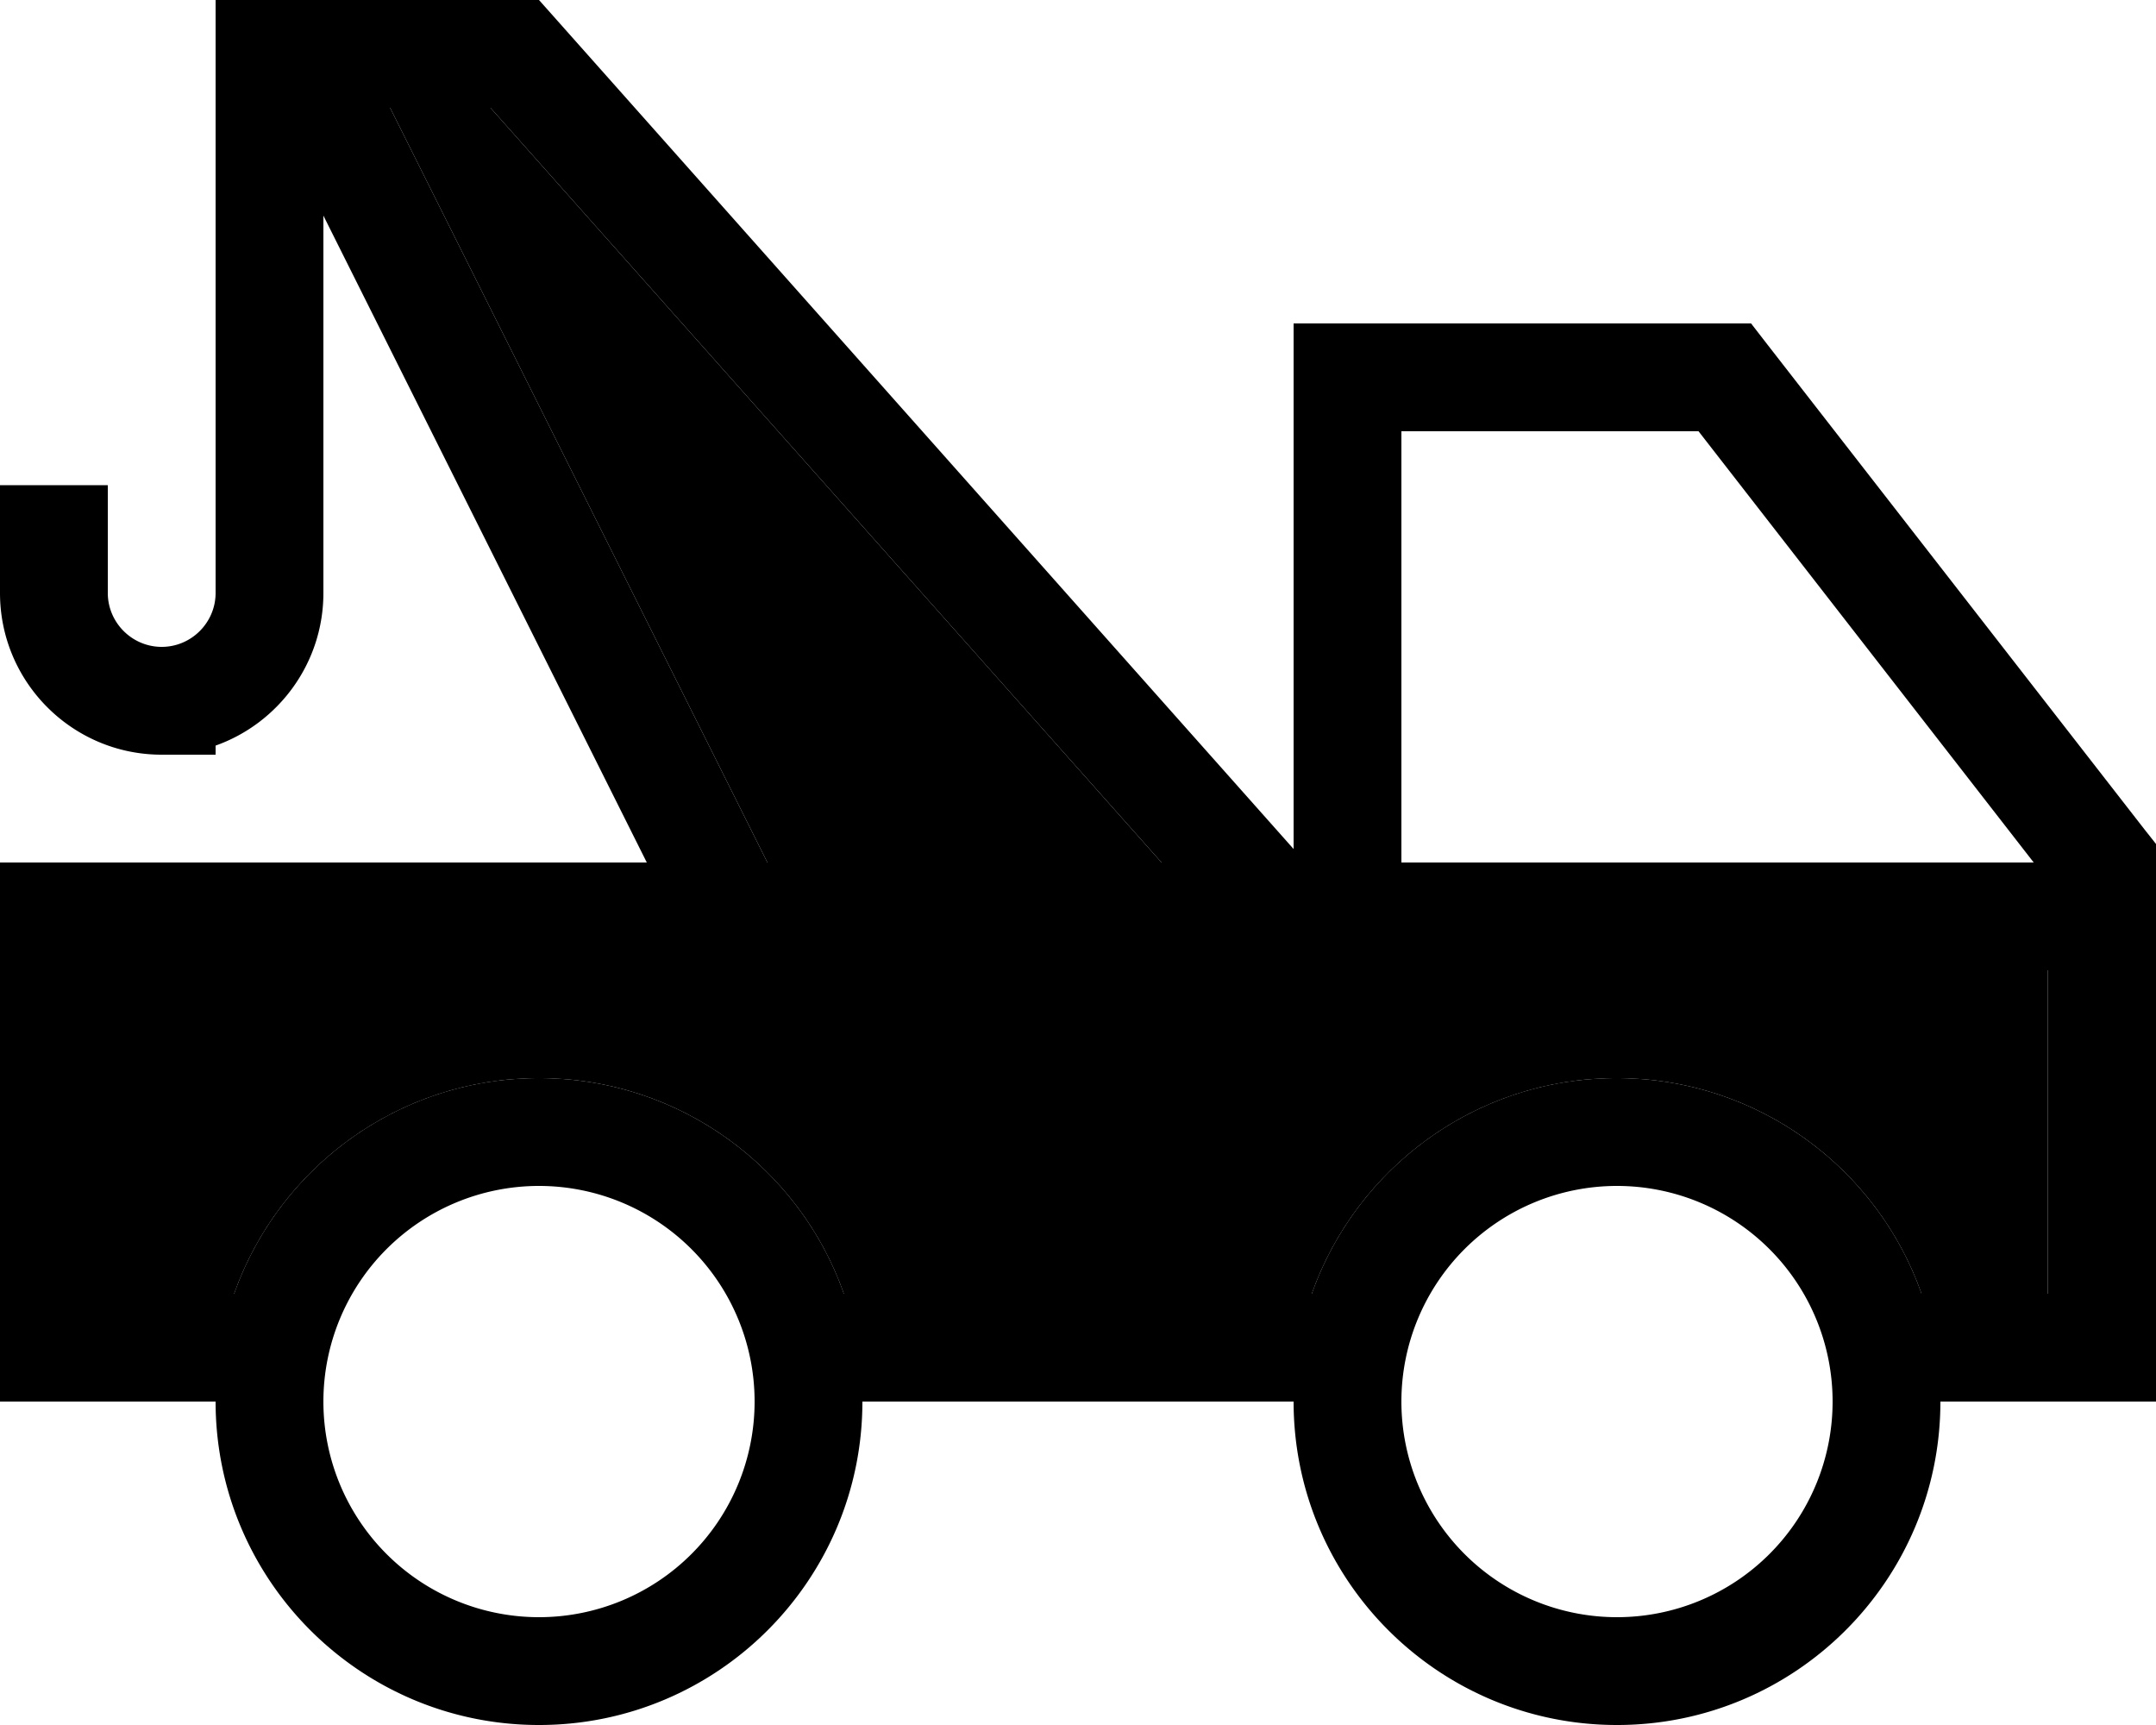 <svg xmlns="http://www.w3.org/2000/svg" viewBox="0 0 640 512"><path class="pr-icon-duotone-secondary" d="M32 288l0 96 37.5 0c13.2-37.3 48.7-64 90.5-64s77.4 26.7 90.5 64l138.9 0c13.2-37.3 48.7-64 90.5-64s77.4 26.7 90.5 64l37.5 0 0-96-192 0-32 0-10.8 0L208 288 32 288zM115.8 32l112 224 117 0L145.6 32l-29.9 0z"/><path class="pr-icon-duotone-primary" d="M64 32l0-16L64 0 80 0 96 0l3.8 0L160 0 384 252l0-140 0-16 16 0 112 0 7.8 0 4.8 6.2 112 144 3.4 4.3 0 5.5 0 144 0 16-16 0-48 0c0 53-43 96-96 96s-96-43-96-96l-128 0c0 53-43 96-96 96s-96-43-96-96l-48 0L0 416l0-16L0 272l0-16 16 0 176 0L96 64l0 112c0 20.9-13.4 38.7-32 45.3l0 2.7-16 0c-26.5 0-48-21.5-48-48l0-16 0-16 32 0 0 16 0 16c0 8.8 7.2 16 16 16s16-7.2 16-16L64 32zM250.5 384l138.9 0c13.2-37.3 48.7-64 90.5-64s77.4 26.7 90.5 64l37.5 0 0-96-192 0-32 0-10.8 0L208 288 32 288l0 96 37.5 0c13.2-37.3 48.7-64 90.5-64s77.4 26.7 90.5 64zM416 416a64 64 0 1 0 128 0 64 64 0 1 0 -128 0zm0-288l0 128 187.7 0L504.2 128 416 128zM115.8 32l112 224 117 0L145.6 32l-29.9 0zM224 416A64 64 0 1 0 96 416a64 64 0 1 0 128 0z"/></svg>